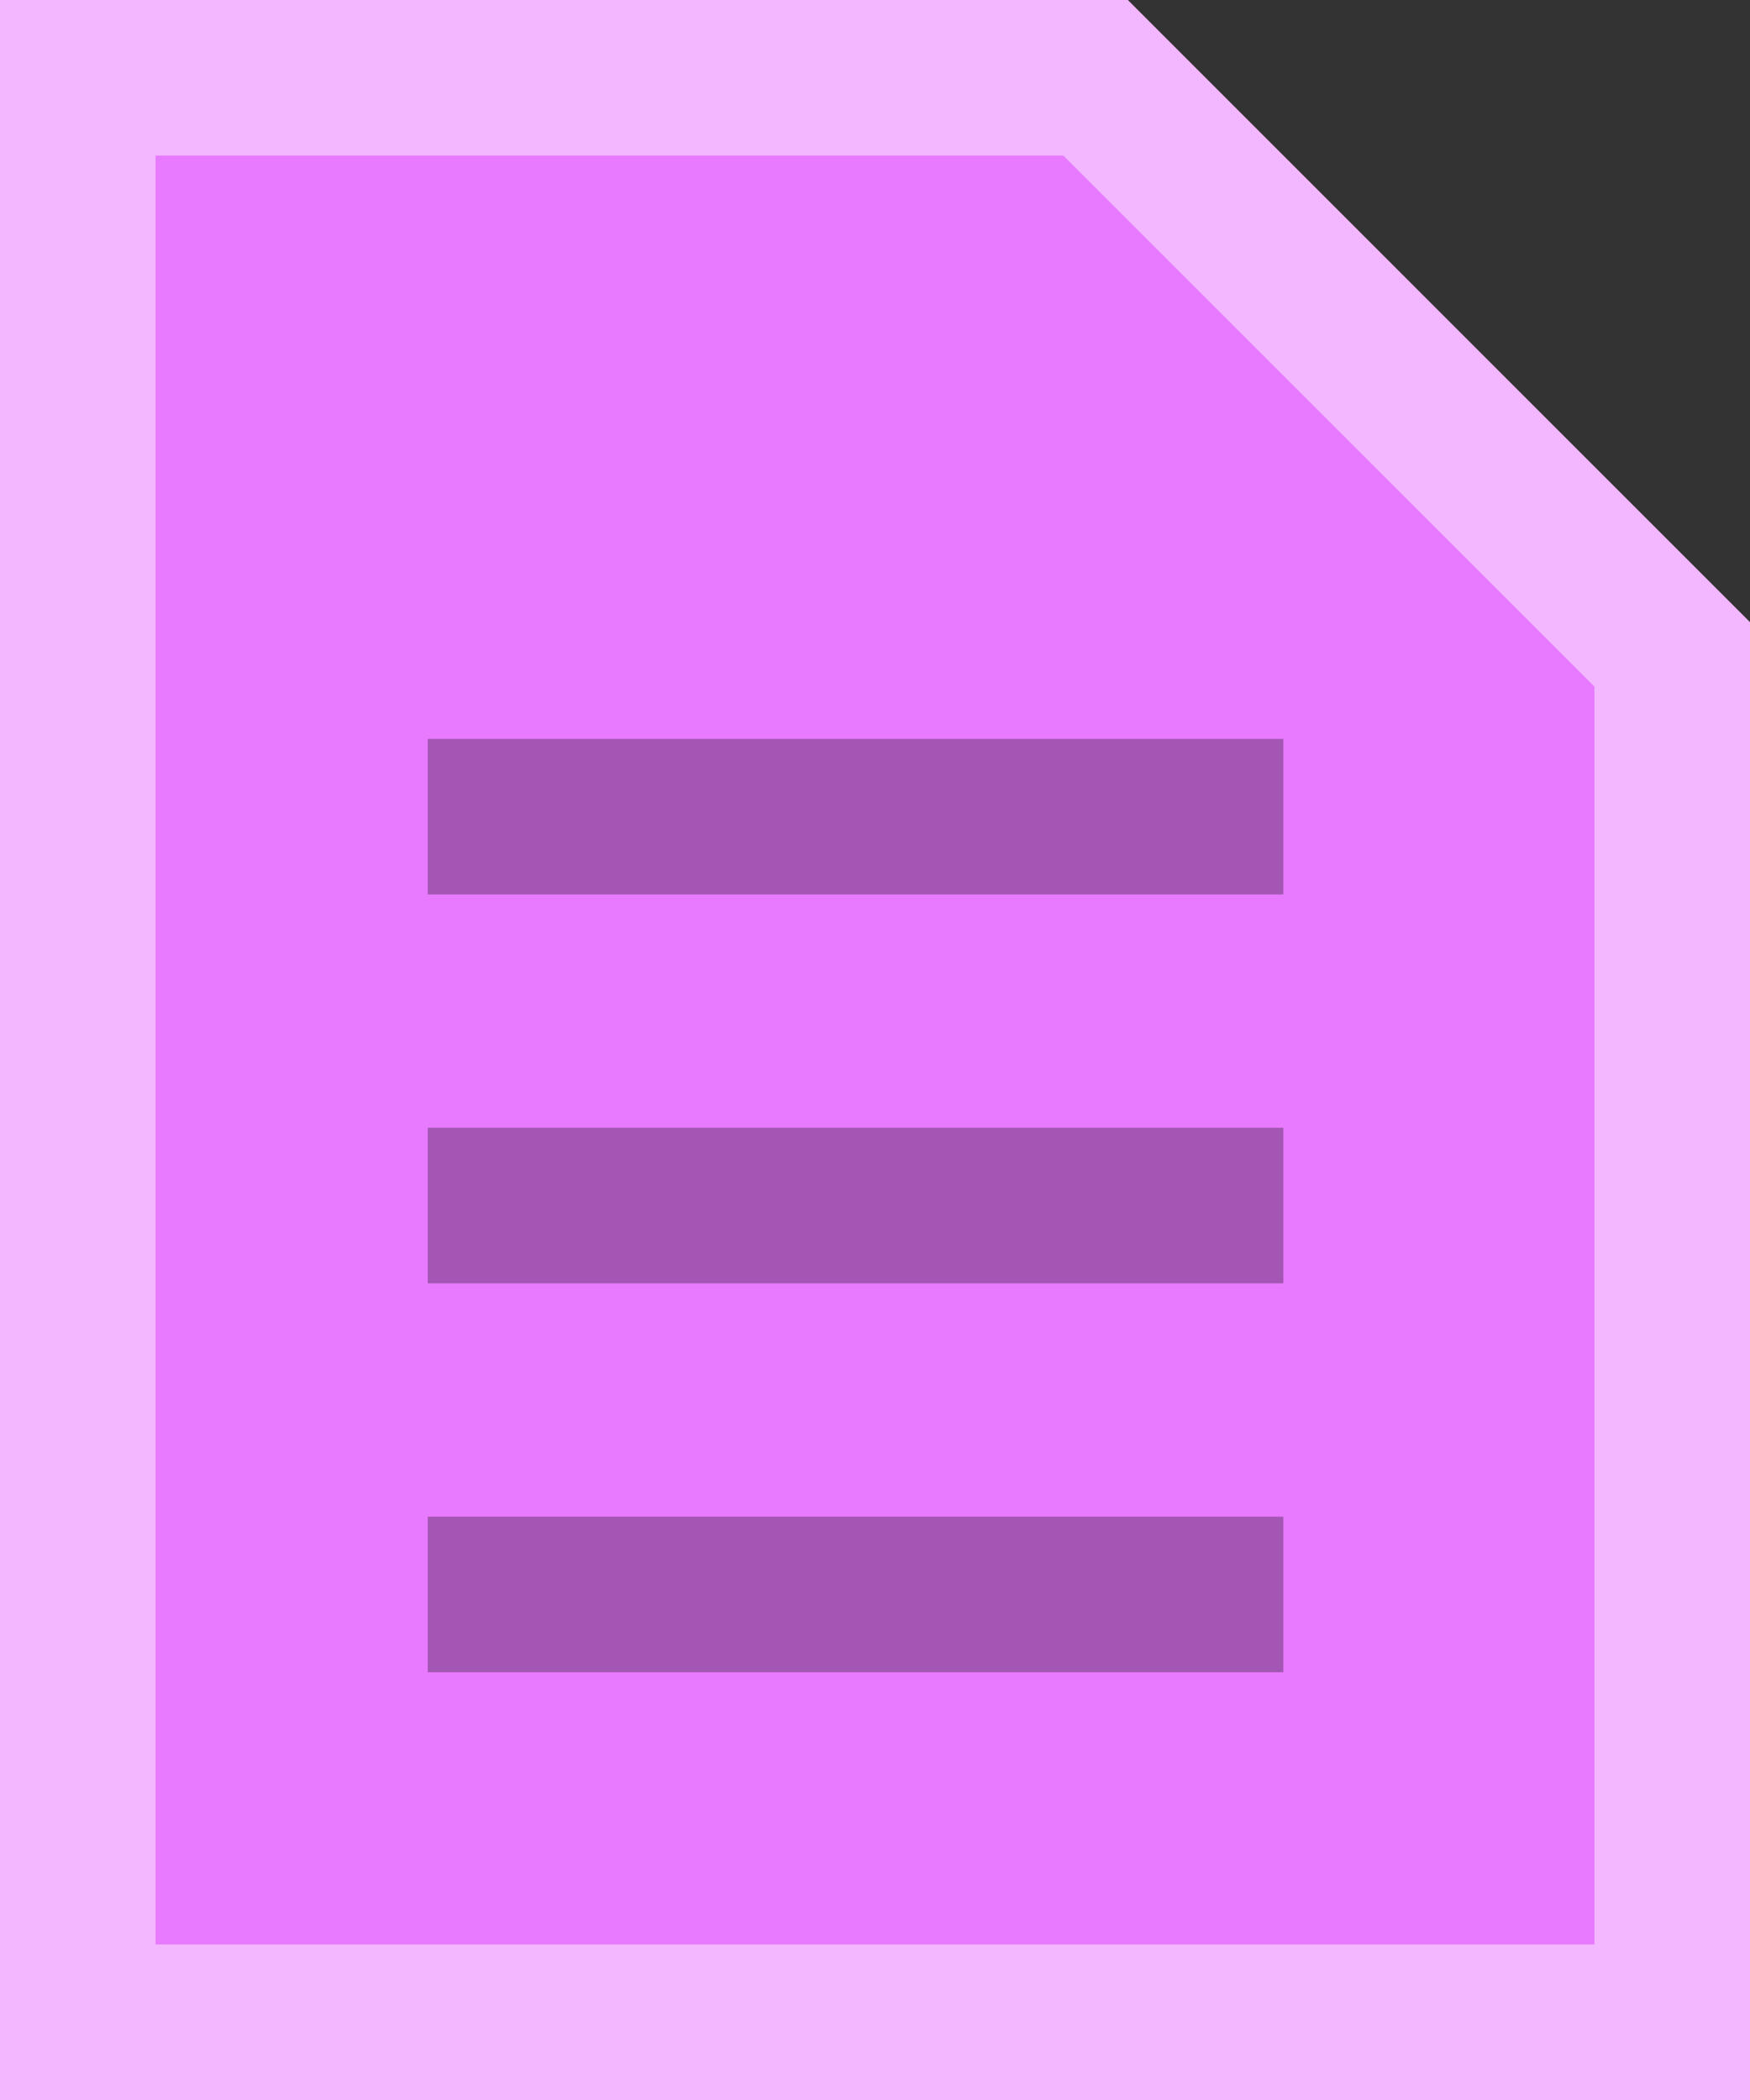 <svg width="45px" height="54px" viewBox="0 0 45 54" xmlns="http://www.w3.org/2000/svg" cl-svg="1533181841999"><rect x="0" y="0" width="45" height="54" fill="#333333" stroke="none"/><defs><polygon id="icon-py-path-1" points="0 3.55271368e-15 0 54 45 54 45 16 29 0"/></defs><g stroke="none" stroke-width="1" fill="none" fill-rule="evenodd"><g><g><use fill="#E87AFF" fill-rule="evenodd" href="#icon-py-path-1"/><path stroke-opacity="0.455" stroke="#FFFFFF" stroke-width="4" d="M2,2 L28.172,2 L43,16.828 L43,52 L2,52 L2,2 Z"/></g><path d="M11,19 L33,19 L33,23 L11,23 L11,19 Z M11,29 L33,29 L33,33 L11,33 L11,29 Z M11,39 L33,39 L33,43 L11,43 L11,39 Z" fill-opacity="0.3" fill="#000000"/></g></g></svg>